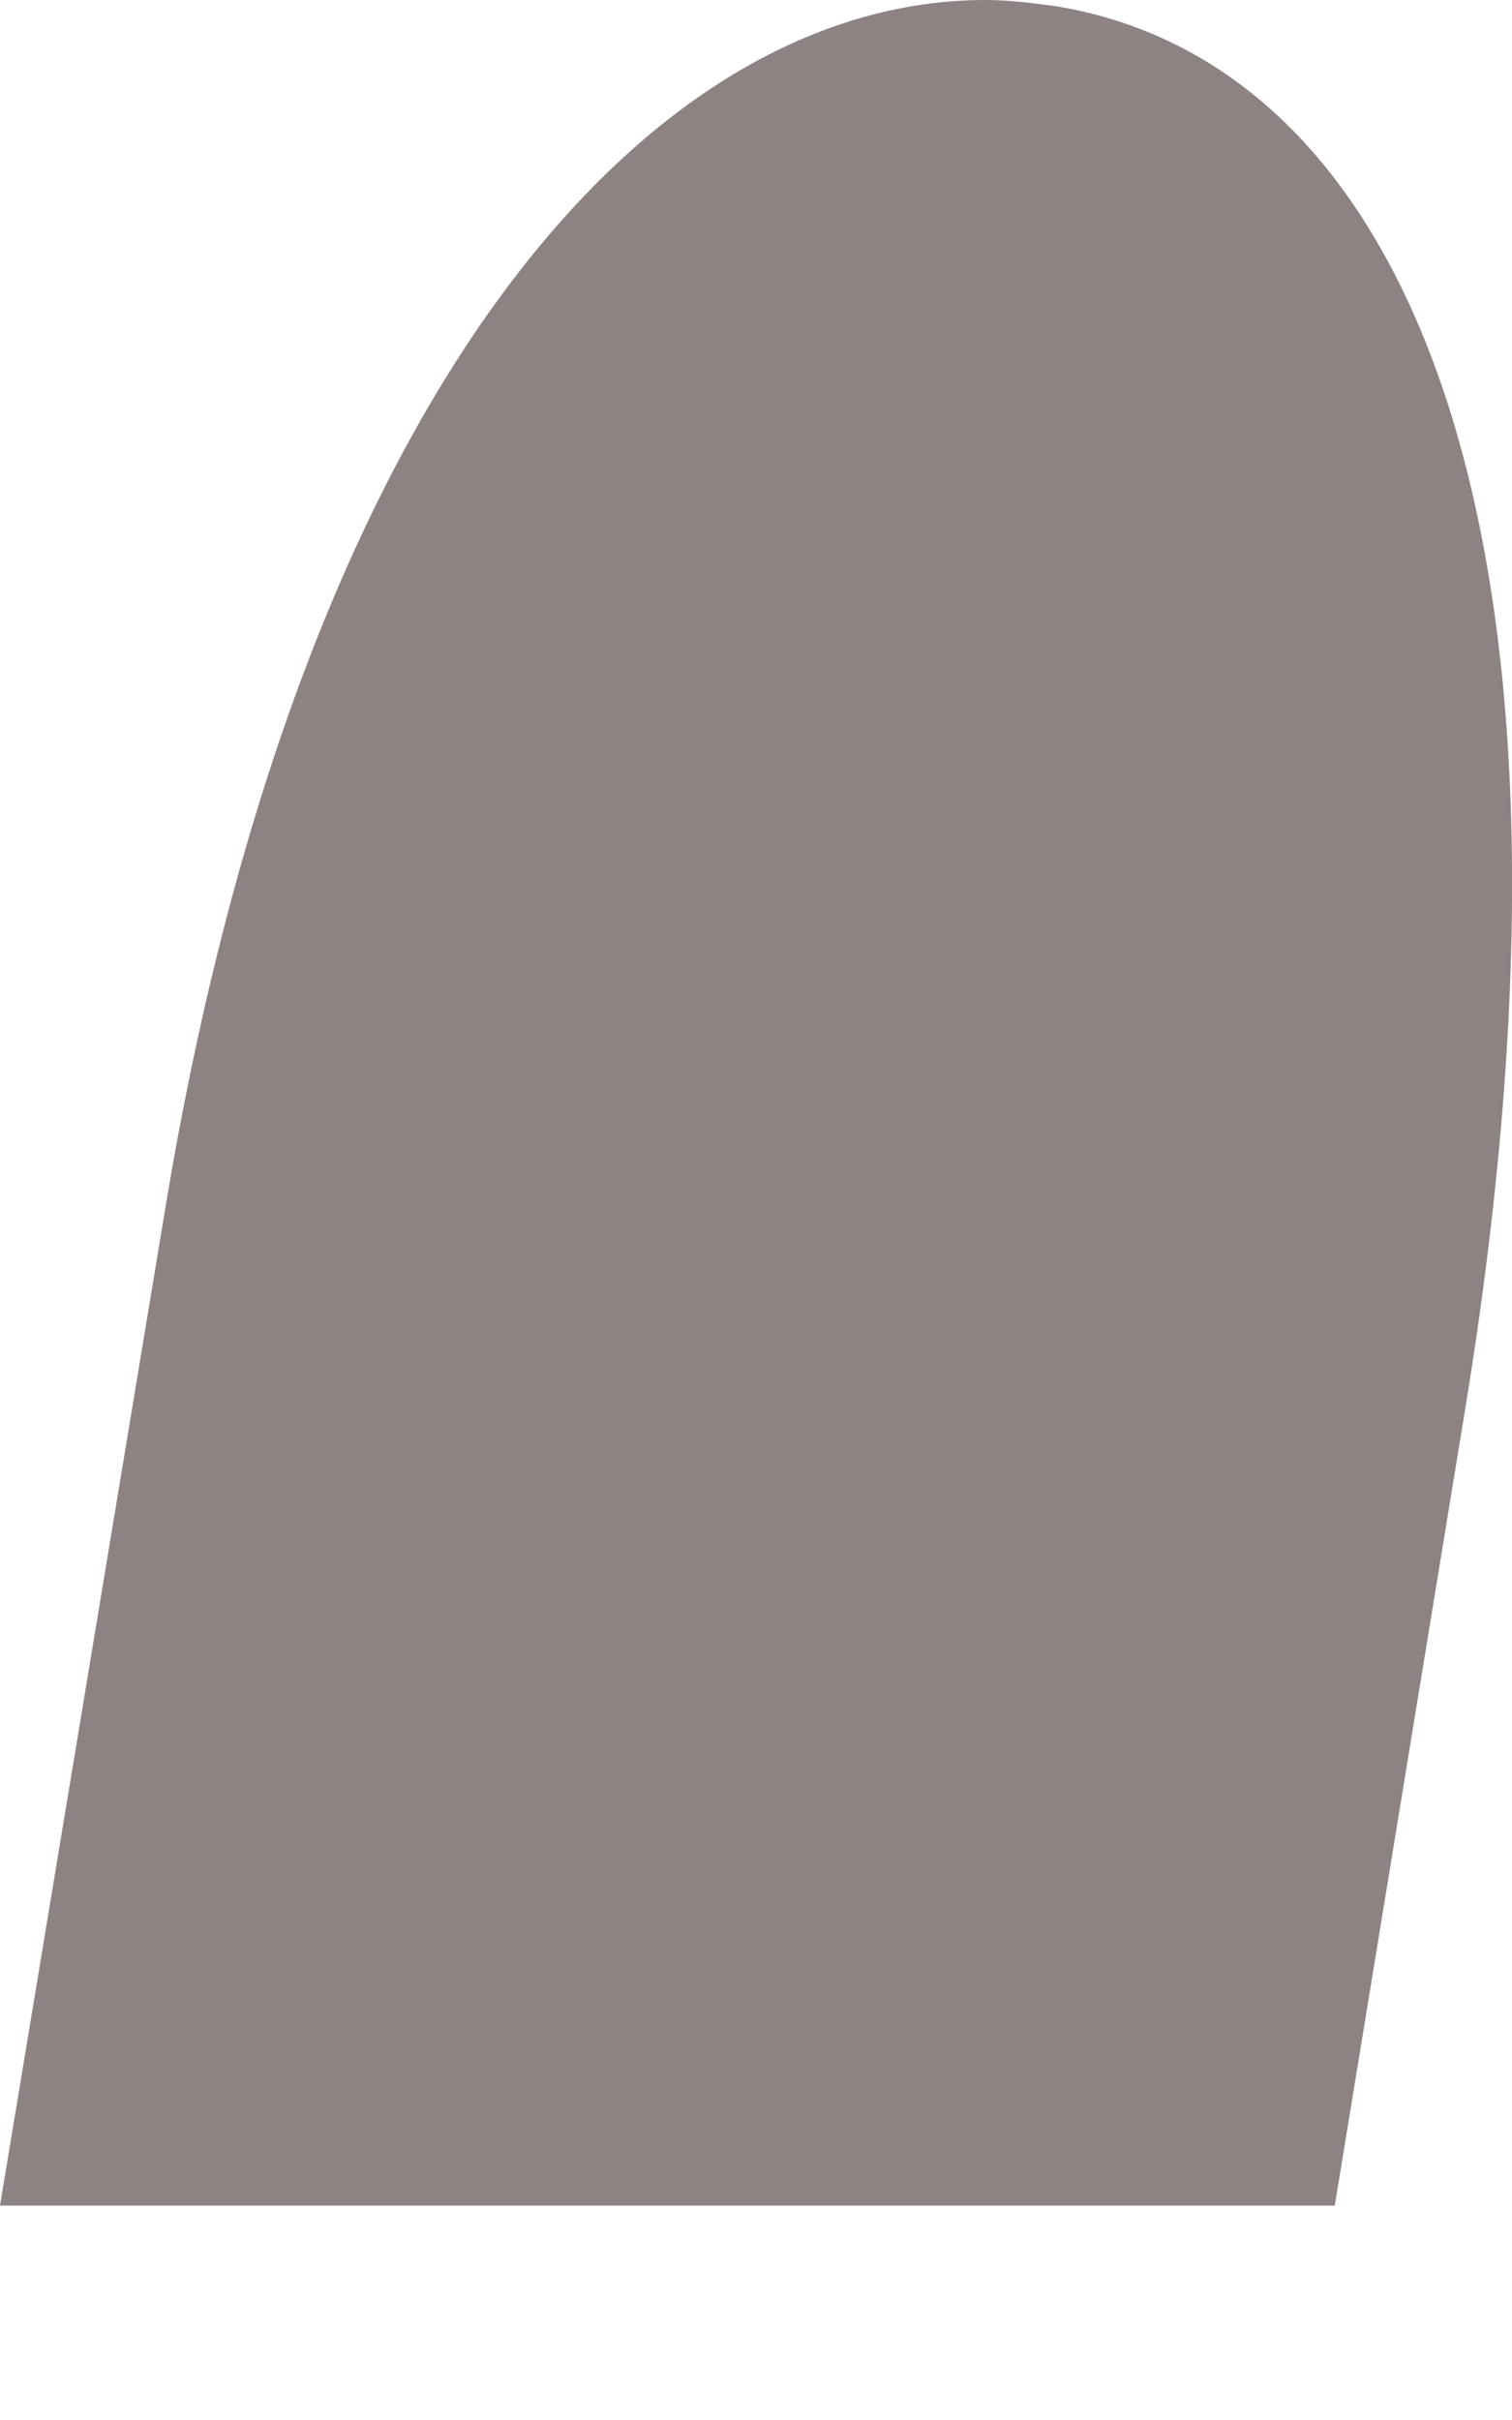 <svg width="5" height="8" viewBox="0 0 5 8" fill="none" xmlns="http://www.w3.org/2000/svg">
<path d="M4.414 7.291H0L0.547 3.992C0.997 1.276 2.152 0 3.259 0C3.342 0 3.42 0.011 3.495 0.021C4.675 0.218 5.322 1.794 4.839 4.696L4.414 7.291Z" fill="#8E8383"/>
</svg>
